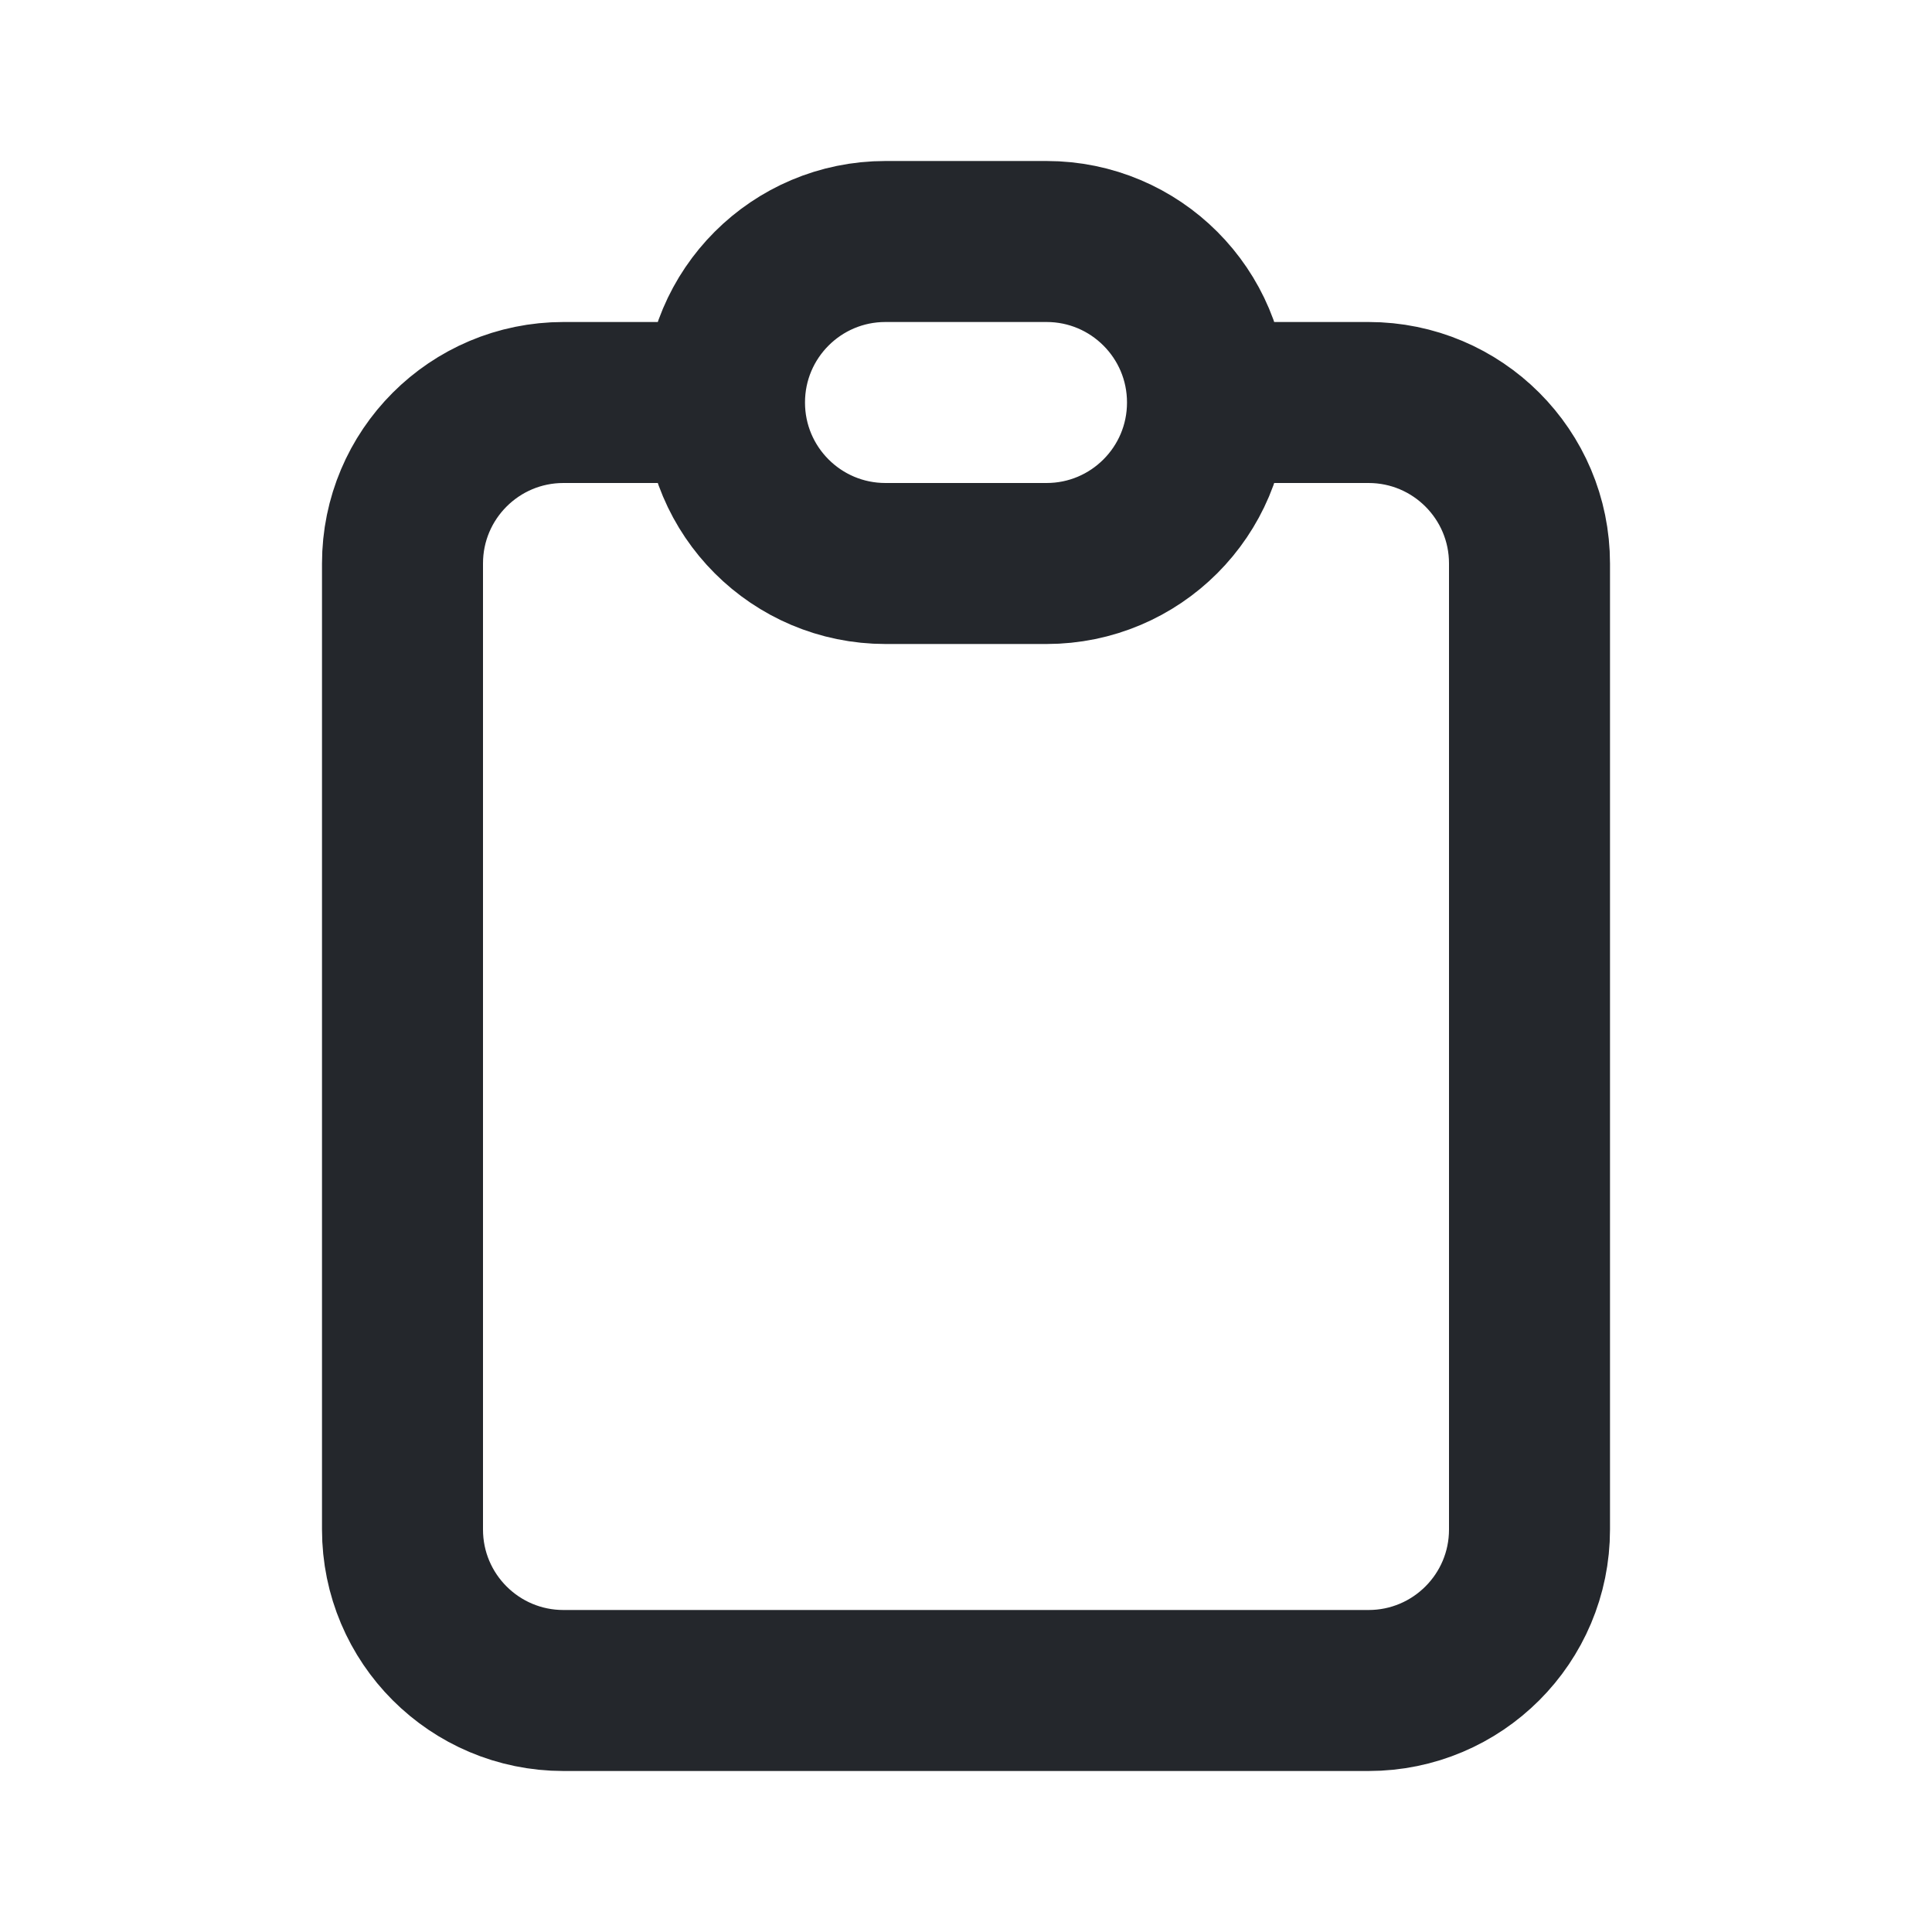 <svg width="24" height="24" viewBox="0 0 24 24" fill="none" xmlns="http://www.w3.org/2000/svg">
<path d="M9 5H7C5.895 5 5 5.895 5 7V19C5 20.105 5.895 21 7 21H17C18.105 21 19 20.105 19 19V7C19 5.895 18.105 5 17 5H15M9 5C9 6.105 9.895 7 11 7H13C14.105 7 15 6.105 15 5M9 5C9 3.895 9.895 3 11 3H13C14.105 3 15 3.895 15 5" stroke="#24272C" stroke-width="2" stroke-linecap="round"/>
</svg>
